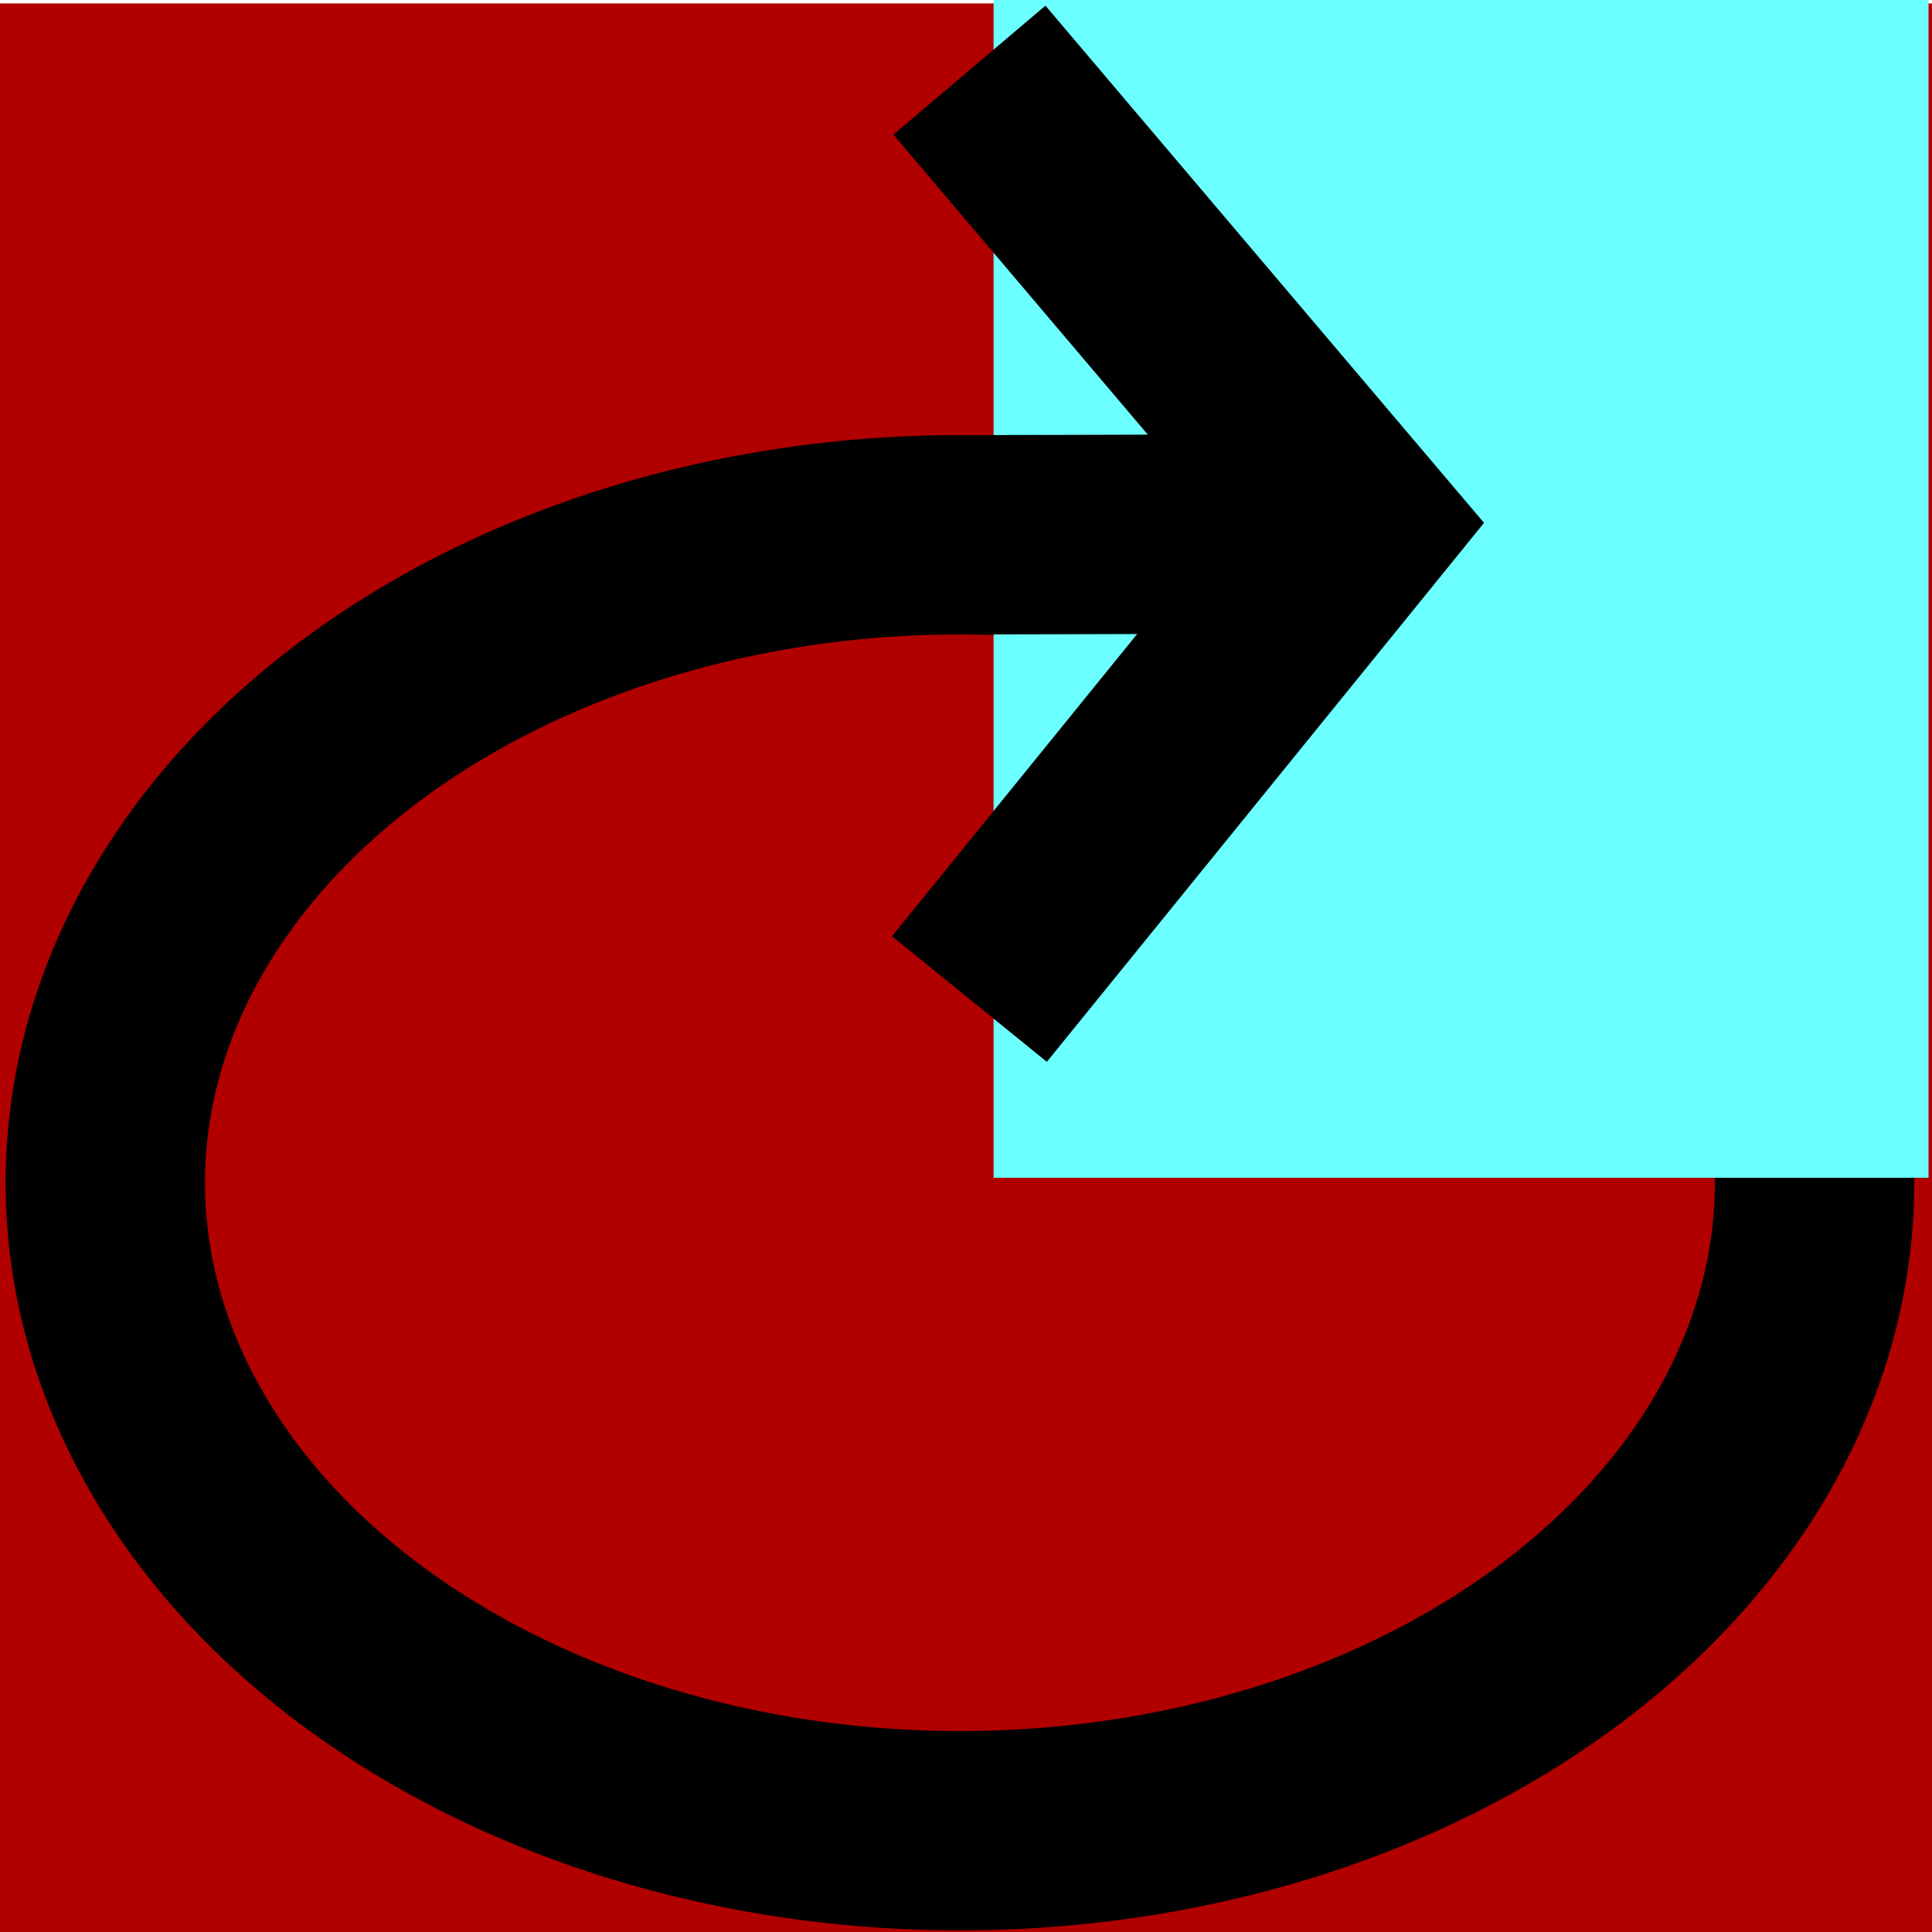 <?xml version="1.0" encoding="UTF-8" standalone="no"?>
<!-- Created with Inkscape (http://www.inkscape.org/) -->

<svg
   xmlns:osb="http://www.openswatchbook.org/uri/2009/osb"
   xmlns:dc="http://purl.org/dc/elements/1.1/"
   xmlns:cc="http://creativecommons.org/ns#"
   xmlns:rdf="http://www.w3.org/1999/02/22-rdf-syntax-ns#"
   xmlns:svg="http://www.w3.org/2000/svg"
   xmlns="http://www.w3.org/2000/svg"
   xmlns:sodipodi="http://sodipodi.sourceforge.net/DTD/sodipodi-0.dtd"
   xmlns:inkscape="http://www.inkscape.org/namespaces/inkscape"
   width="100"
   height="100"
   viewBox="0 0 100 100"
   id="svg2"
   version="1.1"
   inkscape:version="0.91 r13725"
   sodipodi:docname="RedoGraphic.svg">
  <defs
     id="defs4">
    <style
       id="style4140"
       type="text/css"><![CDATA[
    .str1 {stroke:#2B2A29;stroke-width:0.756}
    .str0 {stroke:black;stroke-width:0.756}
    .fil0 {fill:none}
    .fil1 {fill:black}
   ]]></style>
    <inkscape:perspective
       id="perspective5766"
       inkscape:persp3d-origin="16 : 10.666667 : 1"
       inkscape:vp_z="32 : 16 : 1"
       inkscape:vp_y="0 : 1000 : 0"
       inkscape:vp_x="0 : 16 : 1"
       sodipodi:type="inkscape:persp3d" />
    <linearGradient
       osb:paint="solid"
       id="linearGradient5760">
      <stop
         id="stop5762"
         offset="0"
         style="stop-color:#000000;stop-opacity:1;" />
    </linearGradient>
    <style
       type="text/css"
       id="style3463"><![CDATA[
    .str1 {stroke:#2B2A29;stroke-width:0.756}
    .str0 {stroke:black;stroke-width:0.756}
    .fil0 {fill:none}
    .fil1 {fill:black}
   ]]></style>
  </defs>
  <sodipodi:namedview
     id="base"
     pagecolor="#ffffff"
     bordercolor="#666666"
     borderopacity="1.0"
     inkscape:pageopacity="0.0"
     inkscape:pageshadow="2"
     inkscape:zoom="5.6"
     inkscape:cx="21.517857"
     inkscape:cy="51.86362"
     inkscape:document-units="px"
     inkscape:current-layer="layer3"
     showgrid="true"
     units="px"
     inkscape:window-width="1920"
     inkscape:window-height="1017"
     inkscape:window-x="-8"
     inkscape:window-y="-8"
     inkscape:window-maximized="1">
    <inkscape:grid
       type="xygrid"
       id="grid4216" />
  </sodipodi:namedview>
  <g
     inkscape:label="Layer 1"
     inkscape:groupmode="layer"
     id="layer1"
     transform="translate(0,-952.362)">
    <path
       style="fill:none;fill-opacity:1;stroke:none;stroke-width:10;stroke-linejoin:miter;stroke-miterlimit:4;stroke-dasharray:none;stroke-opacity:1"
       id="path4204"
       sodipodi:type="arc"
       sodipodi:cx="9.8704214"
       sodipodi:cy="1041.3833"
       sodipodi:rx="35.752731"
       sodipodi:ry="26.70248"
       sodipodi:start="2.4626421"
       sodipodi:end="3.1415927"
       d="m -17.954,1058.152 a 35.753,26.702 0 0 1 -7.929,-16.768 l 35.753,0 z" />
    <rect
       style="fill:#b10000;fill-opacity:1;stroke:none;stroke-width:9.524;stroke-linejoin:miter;stroke-miterlimit:4;stroke-dasharray:none;stroke-opacity:1"
       id="rect4274"
       width="100"
       height="99.822"
       x="-100"
       y="952.54"
       ry="0"
       transform="scale(-1,1)" />
  </g>
  <g
     inkscape:groupmode="layer"
     id="layer3"
     inkscape:label="Layer 2"
     style="display:inline">
    <ellipse
       style="fill:none;fill-opacity:1;stroke:#000000;stroke-width:10.319;stroke-linejoin:miter;stroke-miterlimit:4;stroke-dasharray:none;stroke-opacity:1"
       id="path4208"
       transform="scale(-1,1)"
       cx="-49.686"
       cy="61.218"
       rx="44.235"
       ry="33.539" />
    <rect
       style="fill:#6bffff;fill-opacity:1;stroke:none;stroke-width:10;stroke-linejoin:miter;stroke-miterlimit:4;stroke-dasharray:none;stroke-opacity:1"
       id="rect4156"
       width="48.393"
       height="60.963"
       x="-99.821"
       y="2.2617187e-005"
       ry="0"
       transform="scale(-1,1)" />
  </g>
  <g
     inkscape:groupmode="layer"
     id="layer4"
     inkscape:label="Layer 3"
     style="display:inline">
    <path
       style="fill:none;fill-rule:evenodd;stroke:#000000;stroke-width:10.319;stroke-linecap:butt;stroke-linejoin:miter;stroke-miterlimit:4;stroke-dasharray:none;stroke-opacity:1"
       d="m 49.333,27.683 c 14.289,-0.038 14.289,-0.038 14.289,-0.038"
       id="path4214"
       inkscape:connector-curvature="0" />
  </g>
  <g
     inkscape:groupmode="layer"
     id="layer5"
     inkscape:label="Layer 4"
     style="display:inline">
    <path
       style="fill:none;fill-rule:evenodd;stroke:#000000;stroke-width:10.319;stroke-linecap:butt;stroke-linejoin:miter;stroke-miterlimit:4;stroke-dasharray:none;stroke-opacity:1"
       d="M 50.177,3.63 C 70.11,27.136 70.11,27.136 70.11,27.136 L 50.177,51.71"
       id="path4264"
       inkscape:connector-curvature="0" />
  </g>
</svg>
